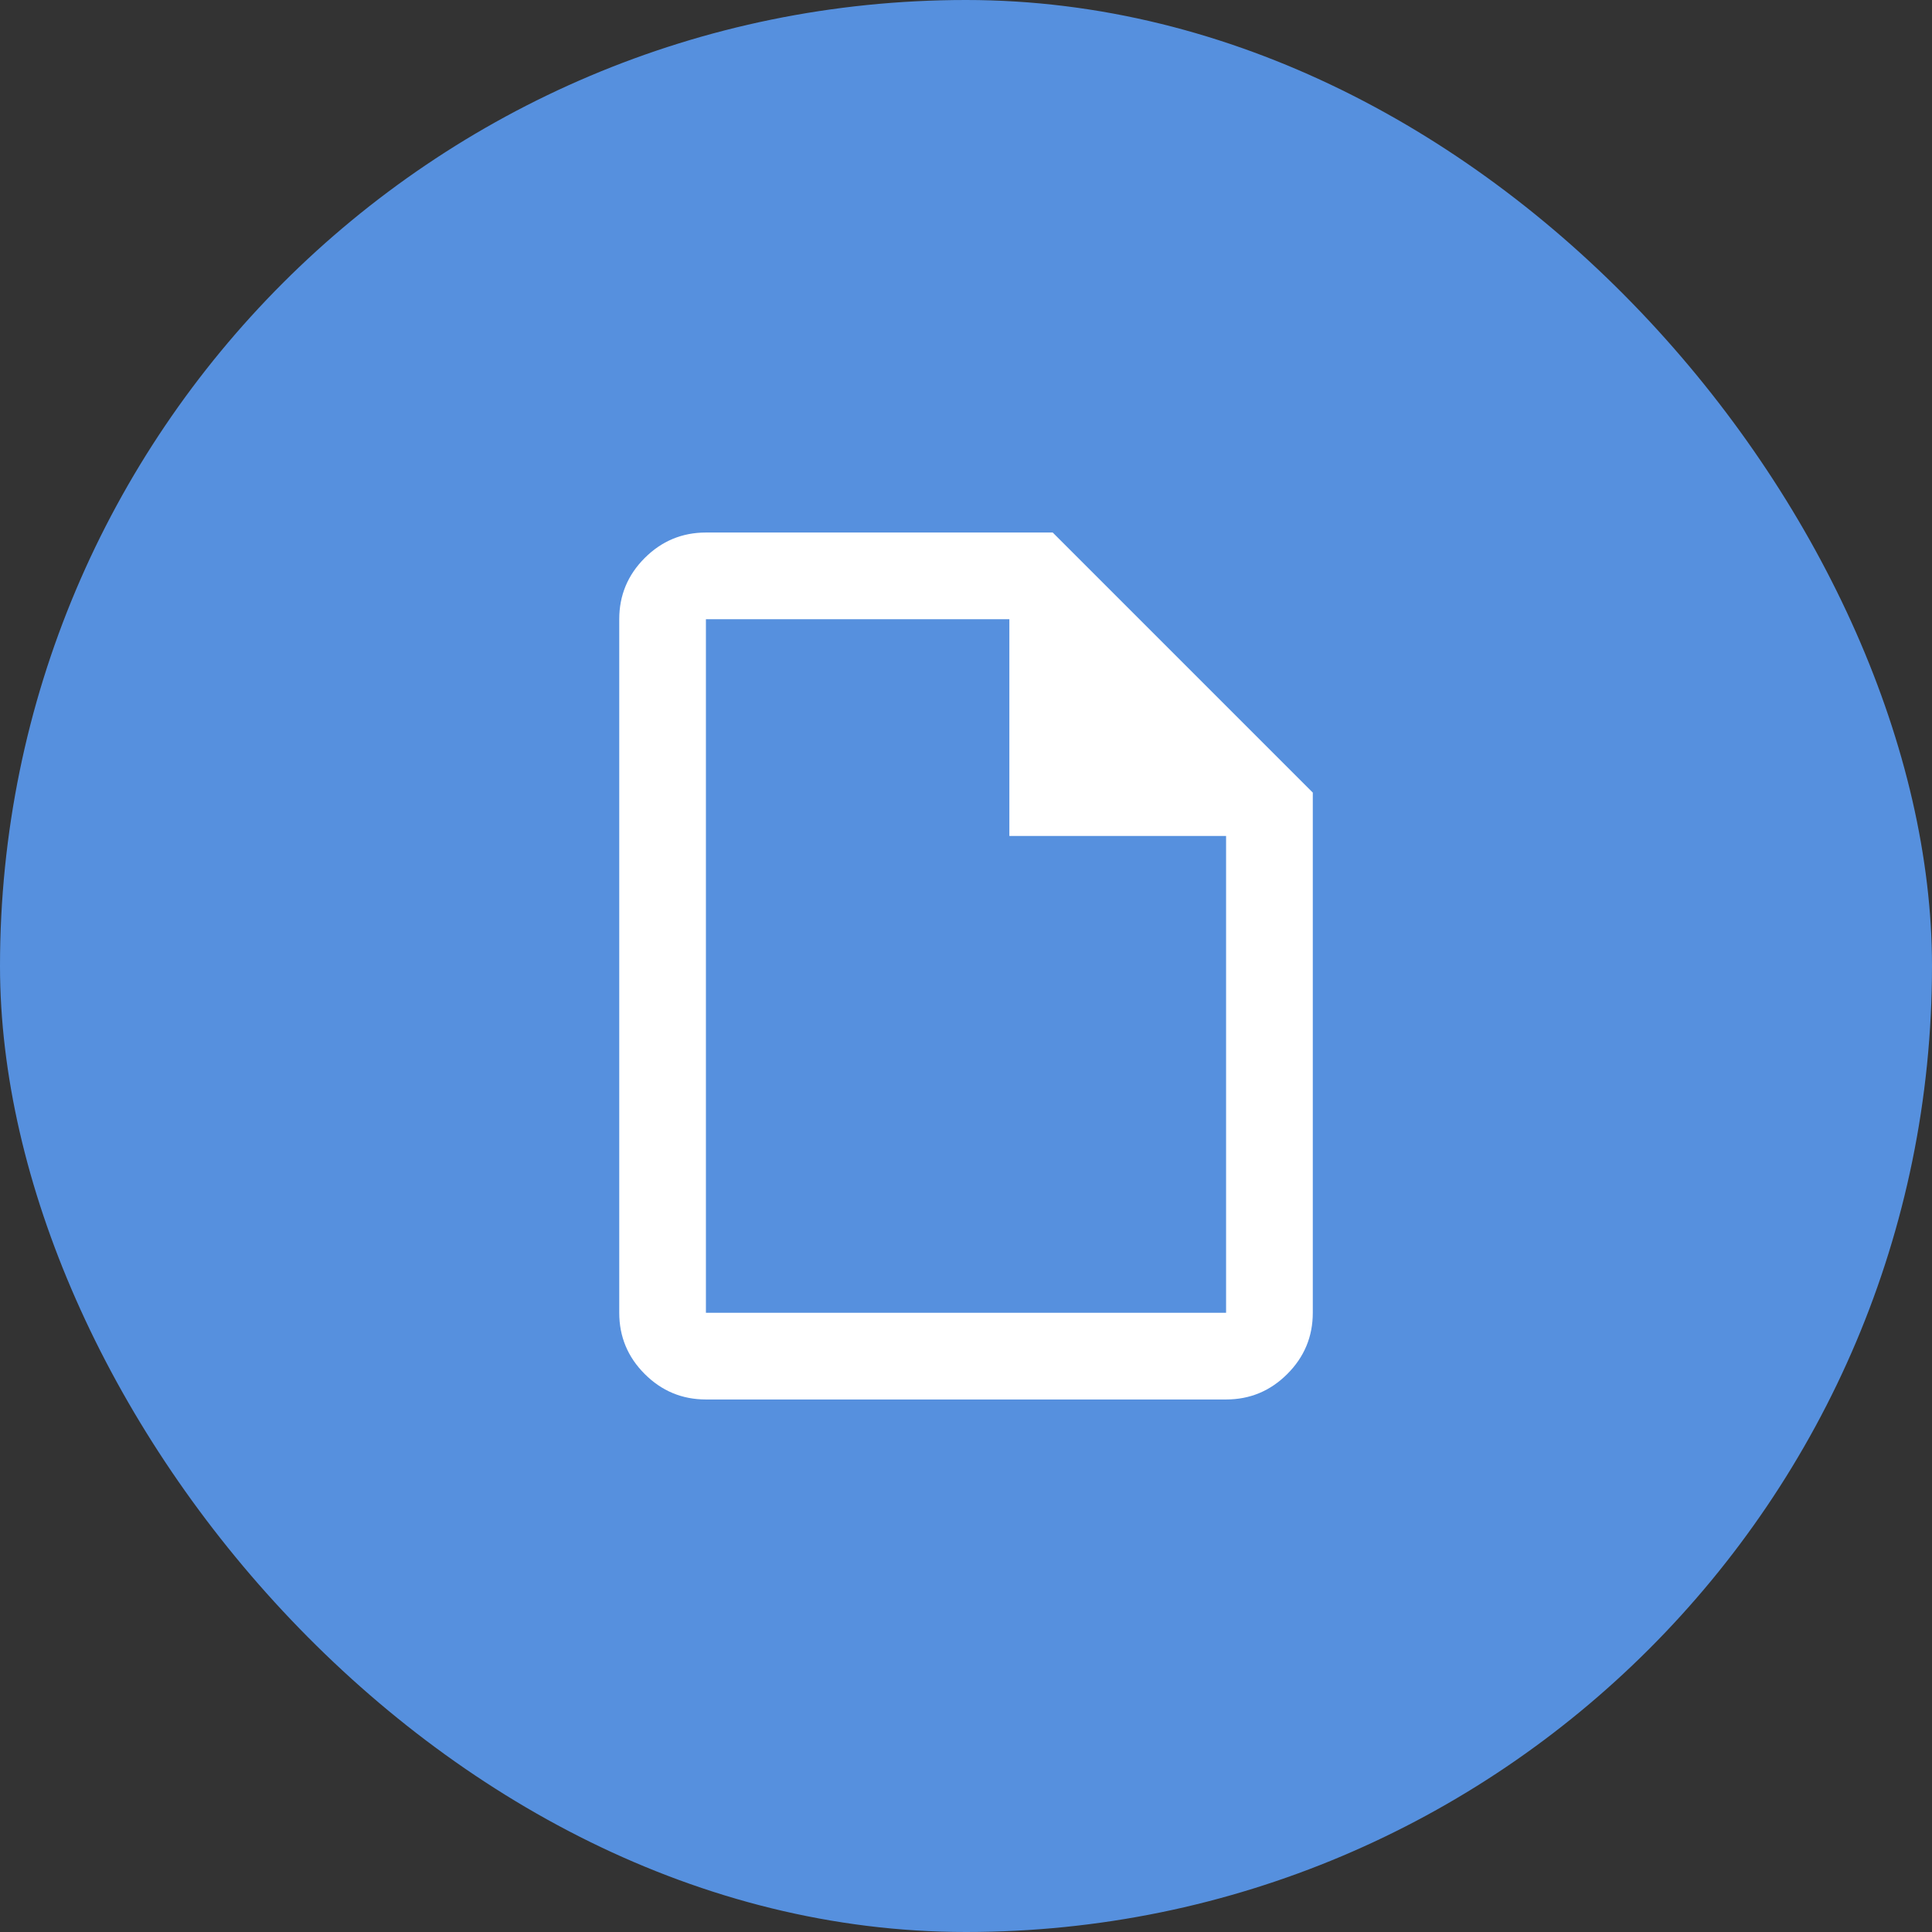 <svg width="52" height="52" viewBox="0 0 52 52" fill="none" xmlns="http://www.w3.org/2000/svg">
<rect x="0" y="0" width="52" height="52" fill="#333333" stroke="none"/>
<rect width="52" height="52" rx="26" fill="#5690DE"/>
<mask id="mask0_30_94470" style="mask-type:alpha" maskUnits="userSpaceOnUse" x="12" y="12" width="28" height="28">
<rect x="12" y="12" width="28" height="28" fill="#D9D9D9"/>
</mask>
<g mask="url(#mask0_30_94470)">
<path d="M19 37.667C18.359 37.667 17.809 37.438 17.352 36.981C16.895 36.524 16.667 35.975 16.667 35.333V16.667C16.667 16.025 16.895 15.476 17.352 15.019C17.809 14.562 18.359 14.333 19 14.333H28.334L35.334 21.333V35.333C35.334 35.975 35.105 36.524 34.648 36.981C34.191 37.438 33.642 37.667 33 37.667H19ZM27.167 22.5V16.667H19V35.333H33V22.5H27.167Z" fill="white"/>
</g>
</svg>
